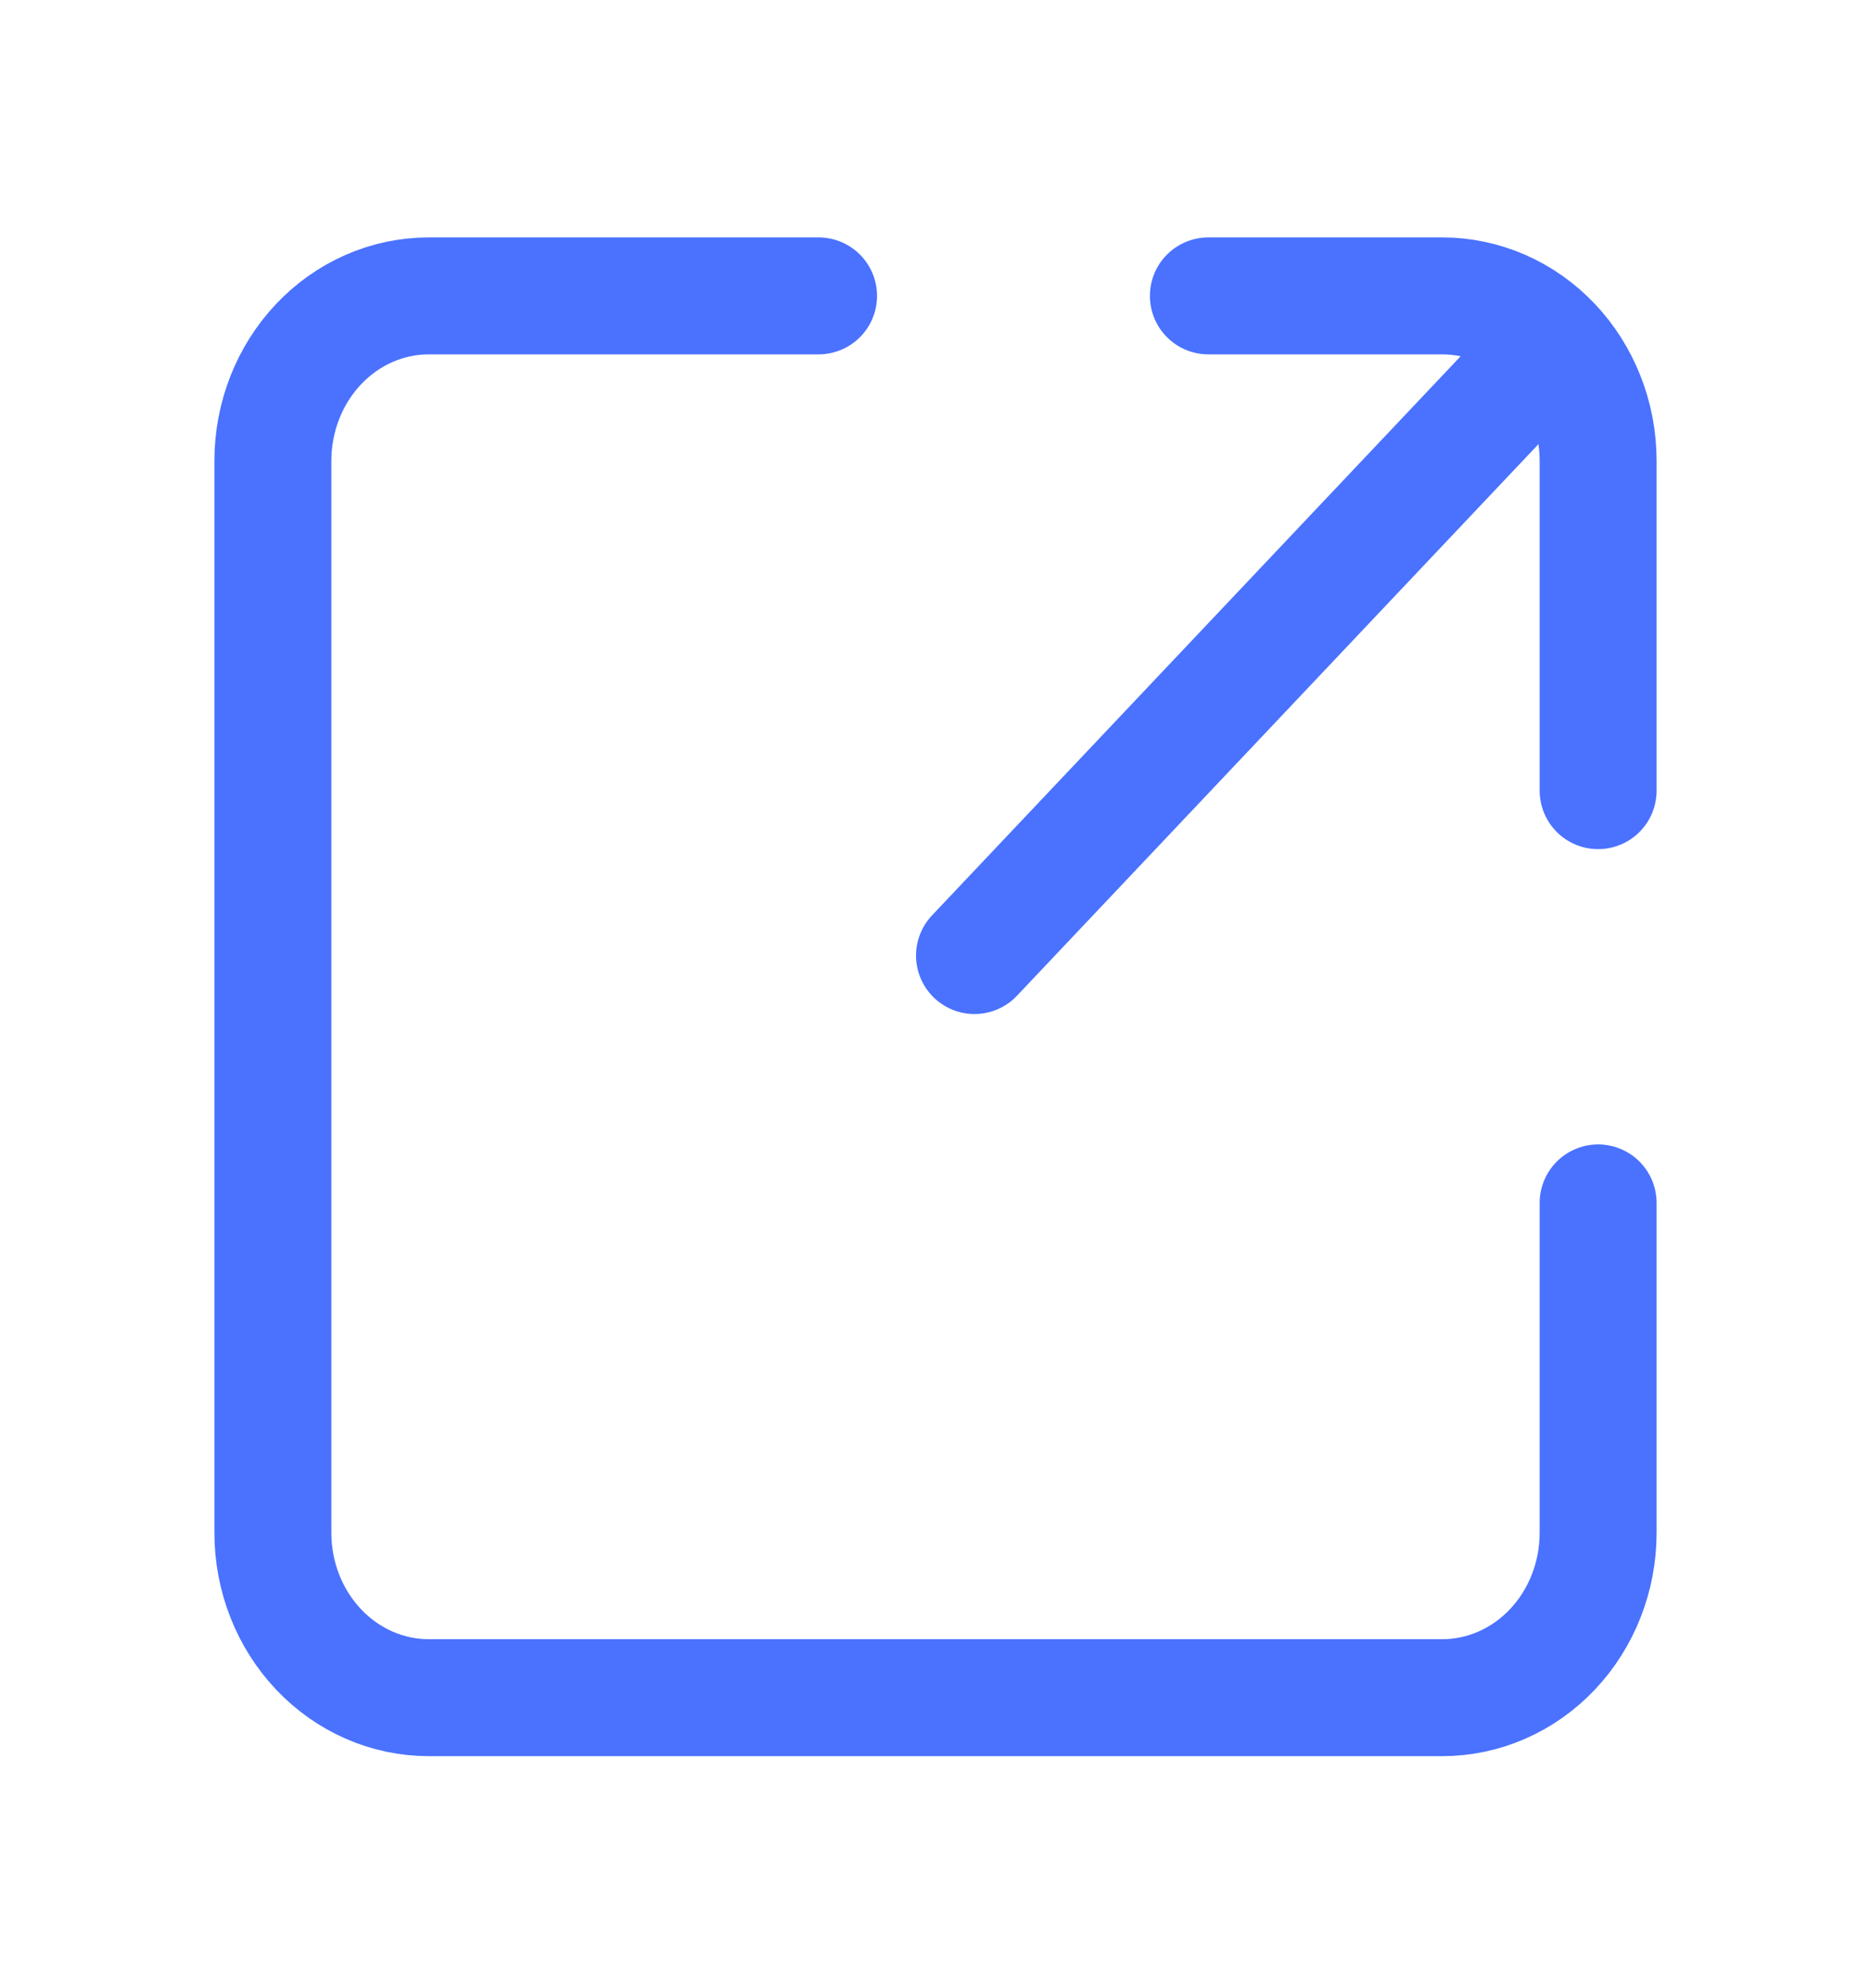 <svg width="32" height="34" viewBox="0 0 32 34" fill="none" xmlns="http://www.w3.org/2000/svg">
<path d="M27.333 20.571V26.212C27.333 26.96 27.052 27.677 26.552 28.206C26.052 28.735 25.374 29.032 24.667 29.032H7.333C6.626 29.032 5.948 28.735 5.448 28.206C4.948 27.677 4.667 26.96 4.667 26.212V7.881C4.667 7.133 4.948 6.415 5.448 5.886C5.948 5.357 6.626 5.06 7.333 5.06H14" stroke="#4A72FF" stroke-width="2" stroke-linecap="round" stroke-linejoin="round"/>
<path d="M16.667 16.341L26.547 5.892" stroke="#4A72FF" stroke-width="2" stroke-linecap="round" stroke-linejoin="round"/>
<path d="M27.333 13.521V7.881C27.333 7.133 27.052 6.415 26.552 5.886C26.052 5.357 25.374 5.06 24.667 5.06H20.667" stroke="#4A72FF" stroke-width="2" stroke-linecap="round" stroke-linejoin="round"/>
</svg>
